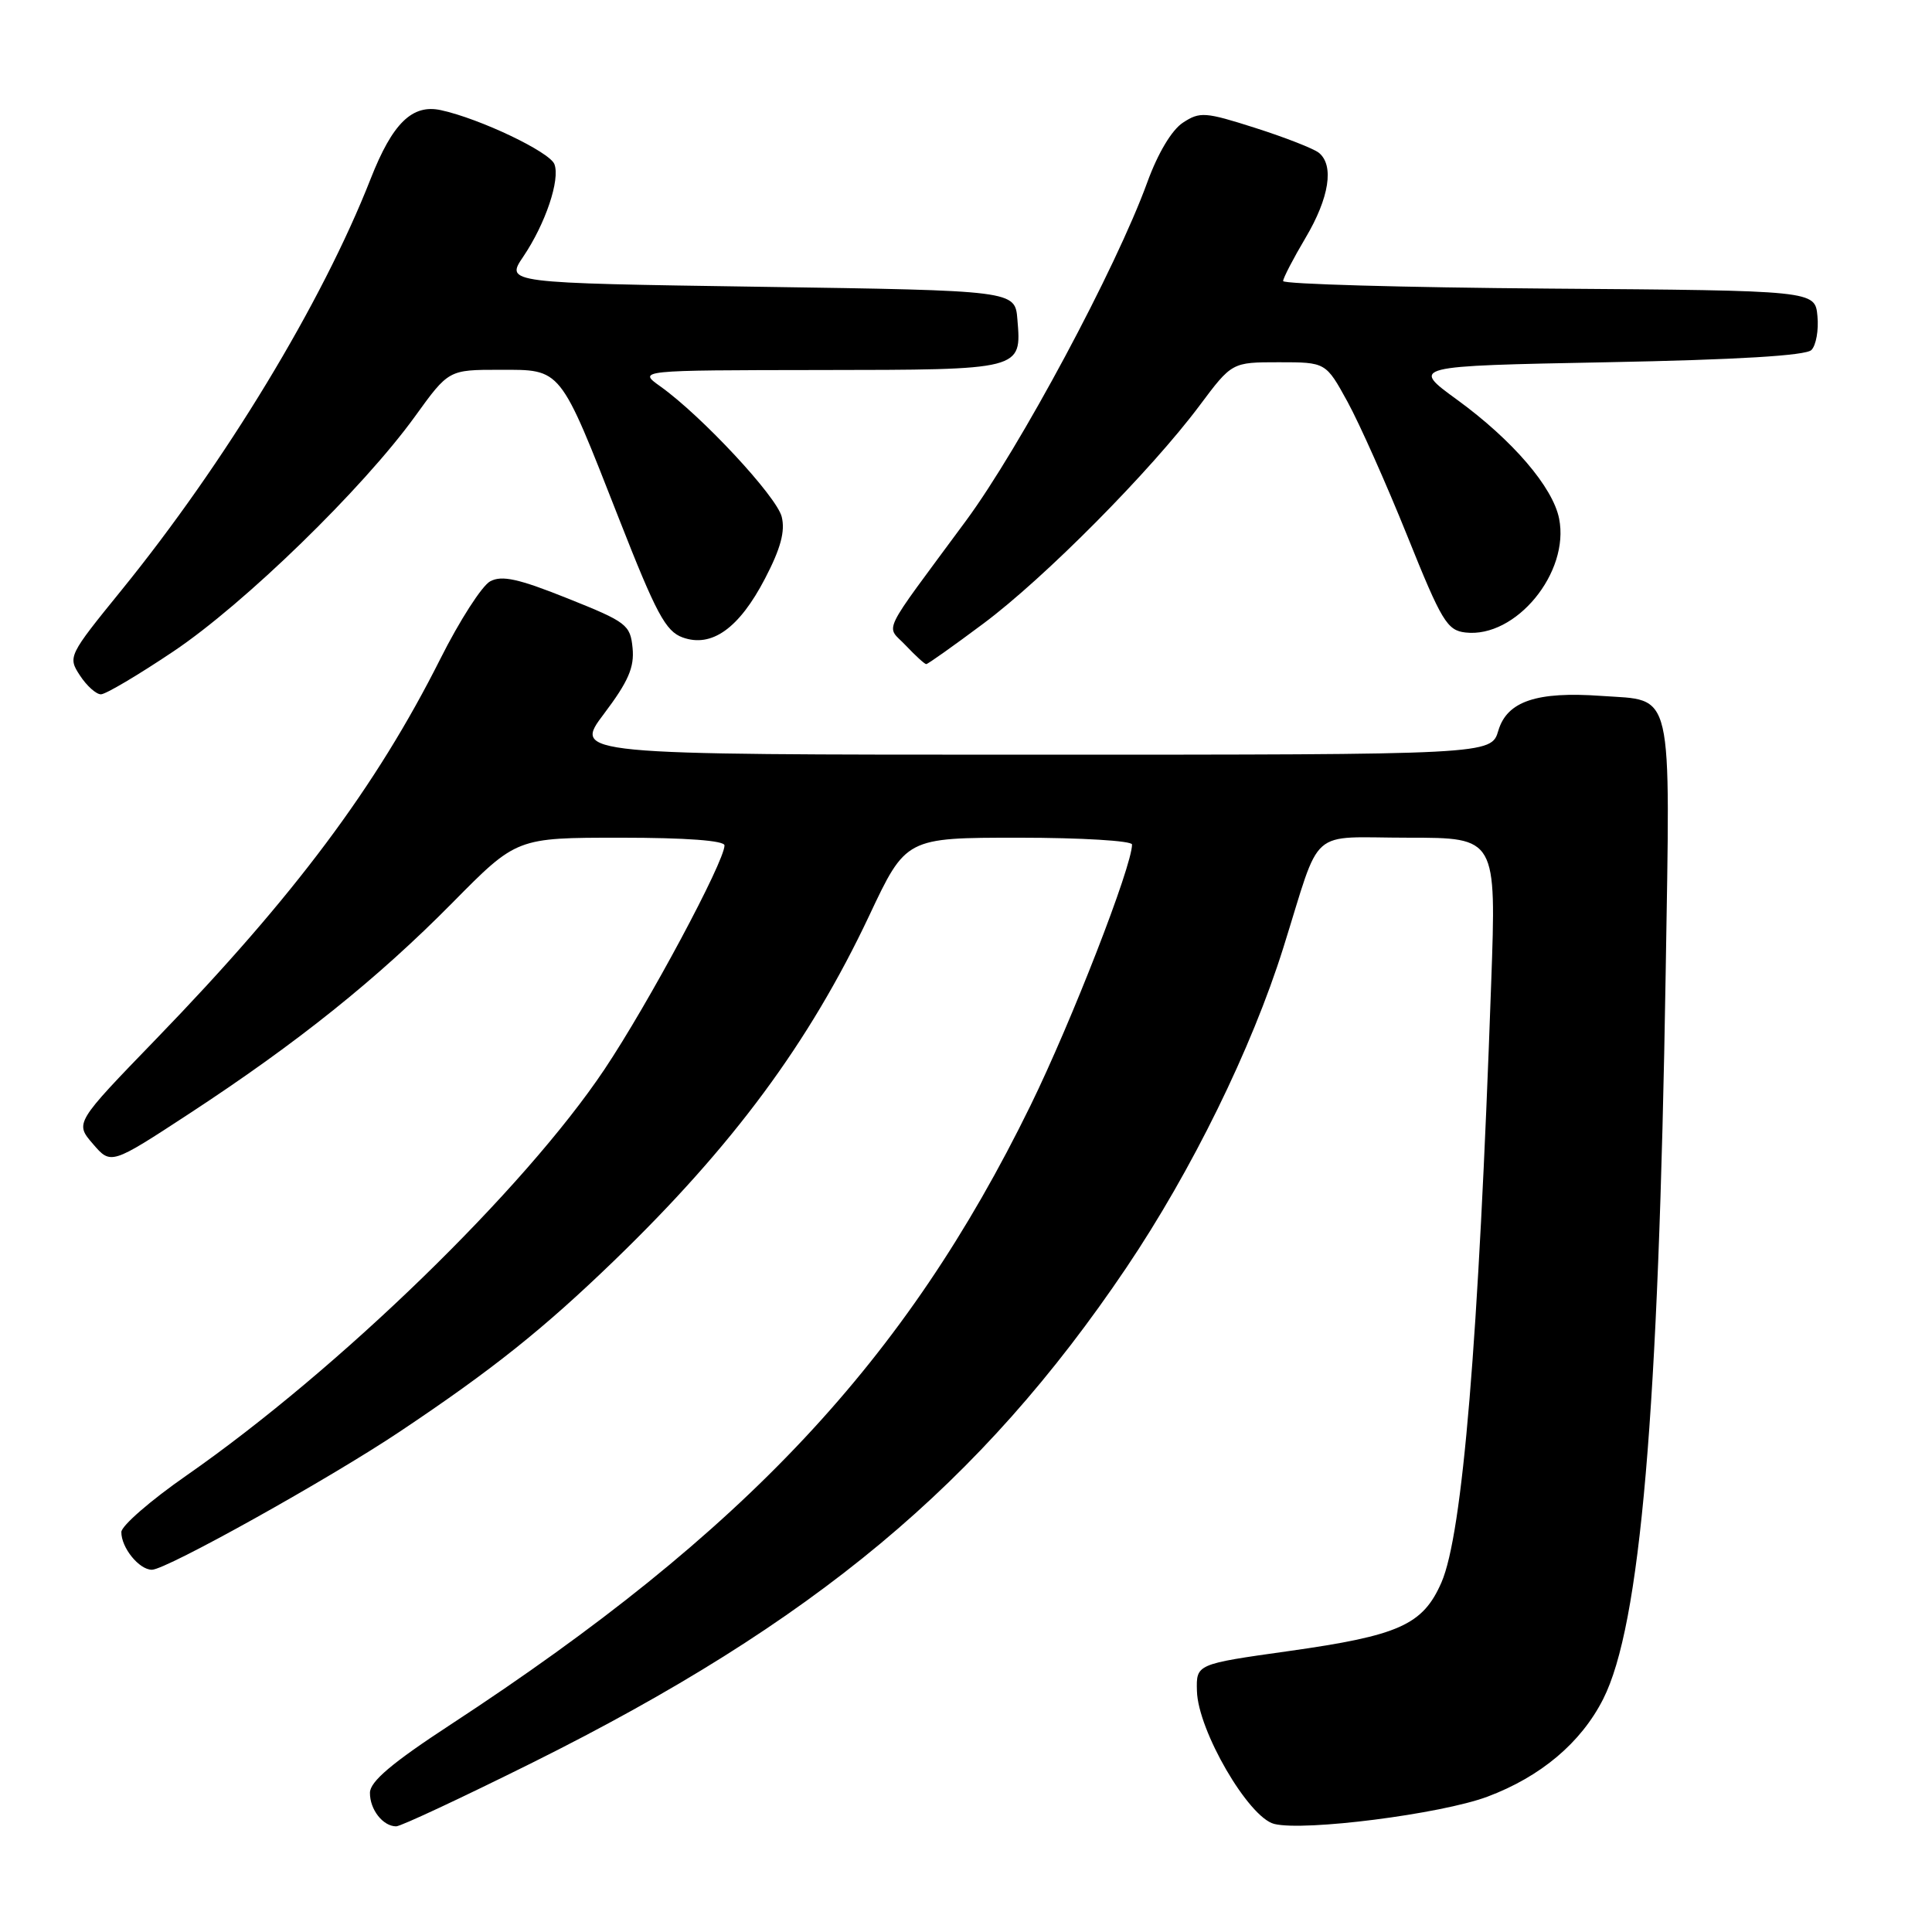 <?xml version="1.0" encoding="UTF-8" standalone="no"?>
<!DOCTYPE svg PUBLIC "-//W3C//DTD SVG 1.1//EN" "http://www.w3.org/Graphics/SVG/1.1/DTD/svg11.dtd" >
<svg xmlns="http://www.w3.org/2000/svg" xmlns:xlink="http://www.w3.org/1999/xlink" version="1.1" viewBox="0 0 256 256">
 <g >
 <path fill="currentColor"
d=" M 70.55 233.56 C 107.90 214.96 129.96 196.58 149.23 168.00 C 157.92 155.11 165.86 138.93 170.05 125.57 C 175.18 109.23 173.17 111.00 186.62 111.00 C 198.28 111.00 198.28 111.00 197.59 130.25 C 195.91 177.91 193.80 203.23 191.00 209.68 C 188.54 215.31 185.39 216.72 170.74 218.78 C 158.50 220.50 158.50 220.50 158.60 224.07 C 158.74 229.31 165.43 240.82 168.84 241.68 C 172.84 242.68 190.93 240.37 197.09 238.07 C 204.16 235.42 209.50 230.92 212.43 225.13 C 217.36 215.41 219.78 187.24 220.71 128.97 C 221.32 90.58 221.86 92.90 212.17 92.21 C 203.62 91.60 199.70 92.92 198.54 96.80 C 197.59 100.00 197.59 100.00 136.76 100.00 C 75.94 100.00 75.94 100.00 80.04 94.57 C 83.25 90.31 84.07 88.43 83.82 85.87 C 83.52 82.78 83.04 82.42 75.21 79.29 C 68.69 76.68 66.50 76.20 64.95 77.03 C 63.87 77.61 60.90 82.22 58.36 87.28 C 49.83 104.25 39.03 118.71 20.71 137.65 C 9.92 148.80 9.92 148.80 12.31 151.57 C 14.70 154.35 14.70 154.35 25.10 147.55 C 39.41 138.18 49.98 129.72 59.98 119.59 C 68.46 111.00 68.46 111.00 82.23 111.00 C 90.91 111.00 96.00 111.38 96.00 112.02 C 96.00 114.17 85.91 133.01 80.10 141.69 C 69.45 157.61 44.94 181.42 24.68 195.53 C 19.96 198.81 16.09 202.18 16.08 203.00 C 16.06 205.07 18.43 208.00 20.13 208.00 C 22.02 208.00 43.60 195.97 53.00 189.68 C 65.25 181.49 71.99 176.11 81.36 167.06 C 97.13 151.82 107.23 138.16 115.17 121.34 C 120.04 111.00 120.04 111.00 135.02 111.00 C 143.27 111.00 150.00 111.41 150.00 111.90 C 150.00 114.78 141.99 135.37 136.54 146.50 C 120.01 180.28 98.75 202.97 59.73 228.50 C 51.93 233.60 49.03 236.06 49.02 237.55 C 49.00 239.77 50.74 242.00 52.50 242.00 C 53.10 242.00 61.22 238.20 70.55 233.56 Z  M 23.00 86.30 C 32.40 79.99 48.06 64.76 54.98 55.19 C 59.45 49.00 59.45 49.00 66.20 49.00 C 74.48 49.00 74.08 48.50 82.03 68.76 C 86.95 81.31 88.20 83.64 90.44 84.46 C 94.30 85.86 97.94 83.26 101.37 76.66 C 103.45 72.67 104.06 70.39 103.58 68.47 C 102.90 65.77 92.97 55.10 87.50 51.20 C 84.50 49.06 84.50 49.06 108.63 49.03 C 135.52 49.00 135.37 49.04 134.81 42.32 C 134.50 38.50 134.50 38.50 100.74 38.00 C 66.97 37.50 66.97 37.50 69.34 34.00 C 72.28 29.64 74.25 23.80 73.46 21.75 C 72.83 20.13 63.62 15.73 58.44 14.60 C 54.63 13.76 52.01 16.31 49.11 23.70 C 42.67 40.12 29.84 61.28 16.06 78.25 C 9.05 86.88 8.98 87.04 10.59 89.50 C 11.49 90.88 12.74 92.00 13.37 92.00 C 13.99 92.01 18.32 89.44 23.00 86.30 Z  M 130.30 82.63 C 138.42 76.58 152.49 62.38 158.94 53.75 C 163.24 48.00 163.24 48.00 169.46 48.00 C 175.68 48.00 175.68 48.00 178.56 53.25 C 180.14 56.14 183.70 64.12 186.47 71.00 C 191.02 82.32 191.75 83.53 194.18 83.81 C 200.85 84.58 208.02 75.87 206.59 68.72 C 205.76 64.54 200.42 58.32 193.09 52.98 C 186.93 48.50 186.93 48.50 212.92 48.00 C 230.17 47.67 239.28 47.12 240.02 46.38 C 240.64 45.76 241.00 43.73 240.82 41.88 C 240.50 38.50 240.50 38.50 205.25 38.24 C 185.86 38.09 170.01 37.64 170.02 37.24 C 170.03 36.83 171.37 34.25 173.00 31.50 C 176.14 26.20 176.81 21.90 174.75 20.24 C 174.06 19.69 170.28 18.21 166.33 16.95 C 159.69 14.83 158.99 14.78 156.75 16.25 C 155.27 17.21 153.43 20.29 152.02 24.16 C 147.88 35.55 135.16 59.29 128.00 69.00 C 116.42 84.70 117.38 82.71 120.03 85.54 C 121.31 86.89 122.52 88.00 122.73 88.00 C 122.94 88.00 126.35 85.58 130.30 82.63 Z "/>
</g>
</svg>